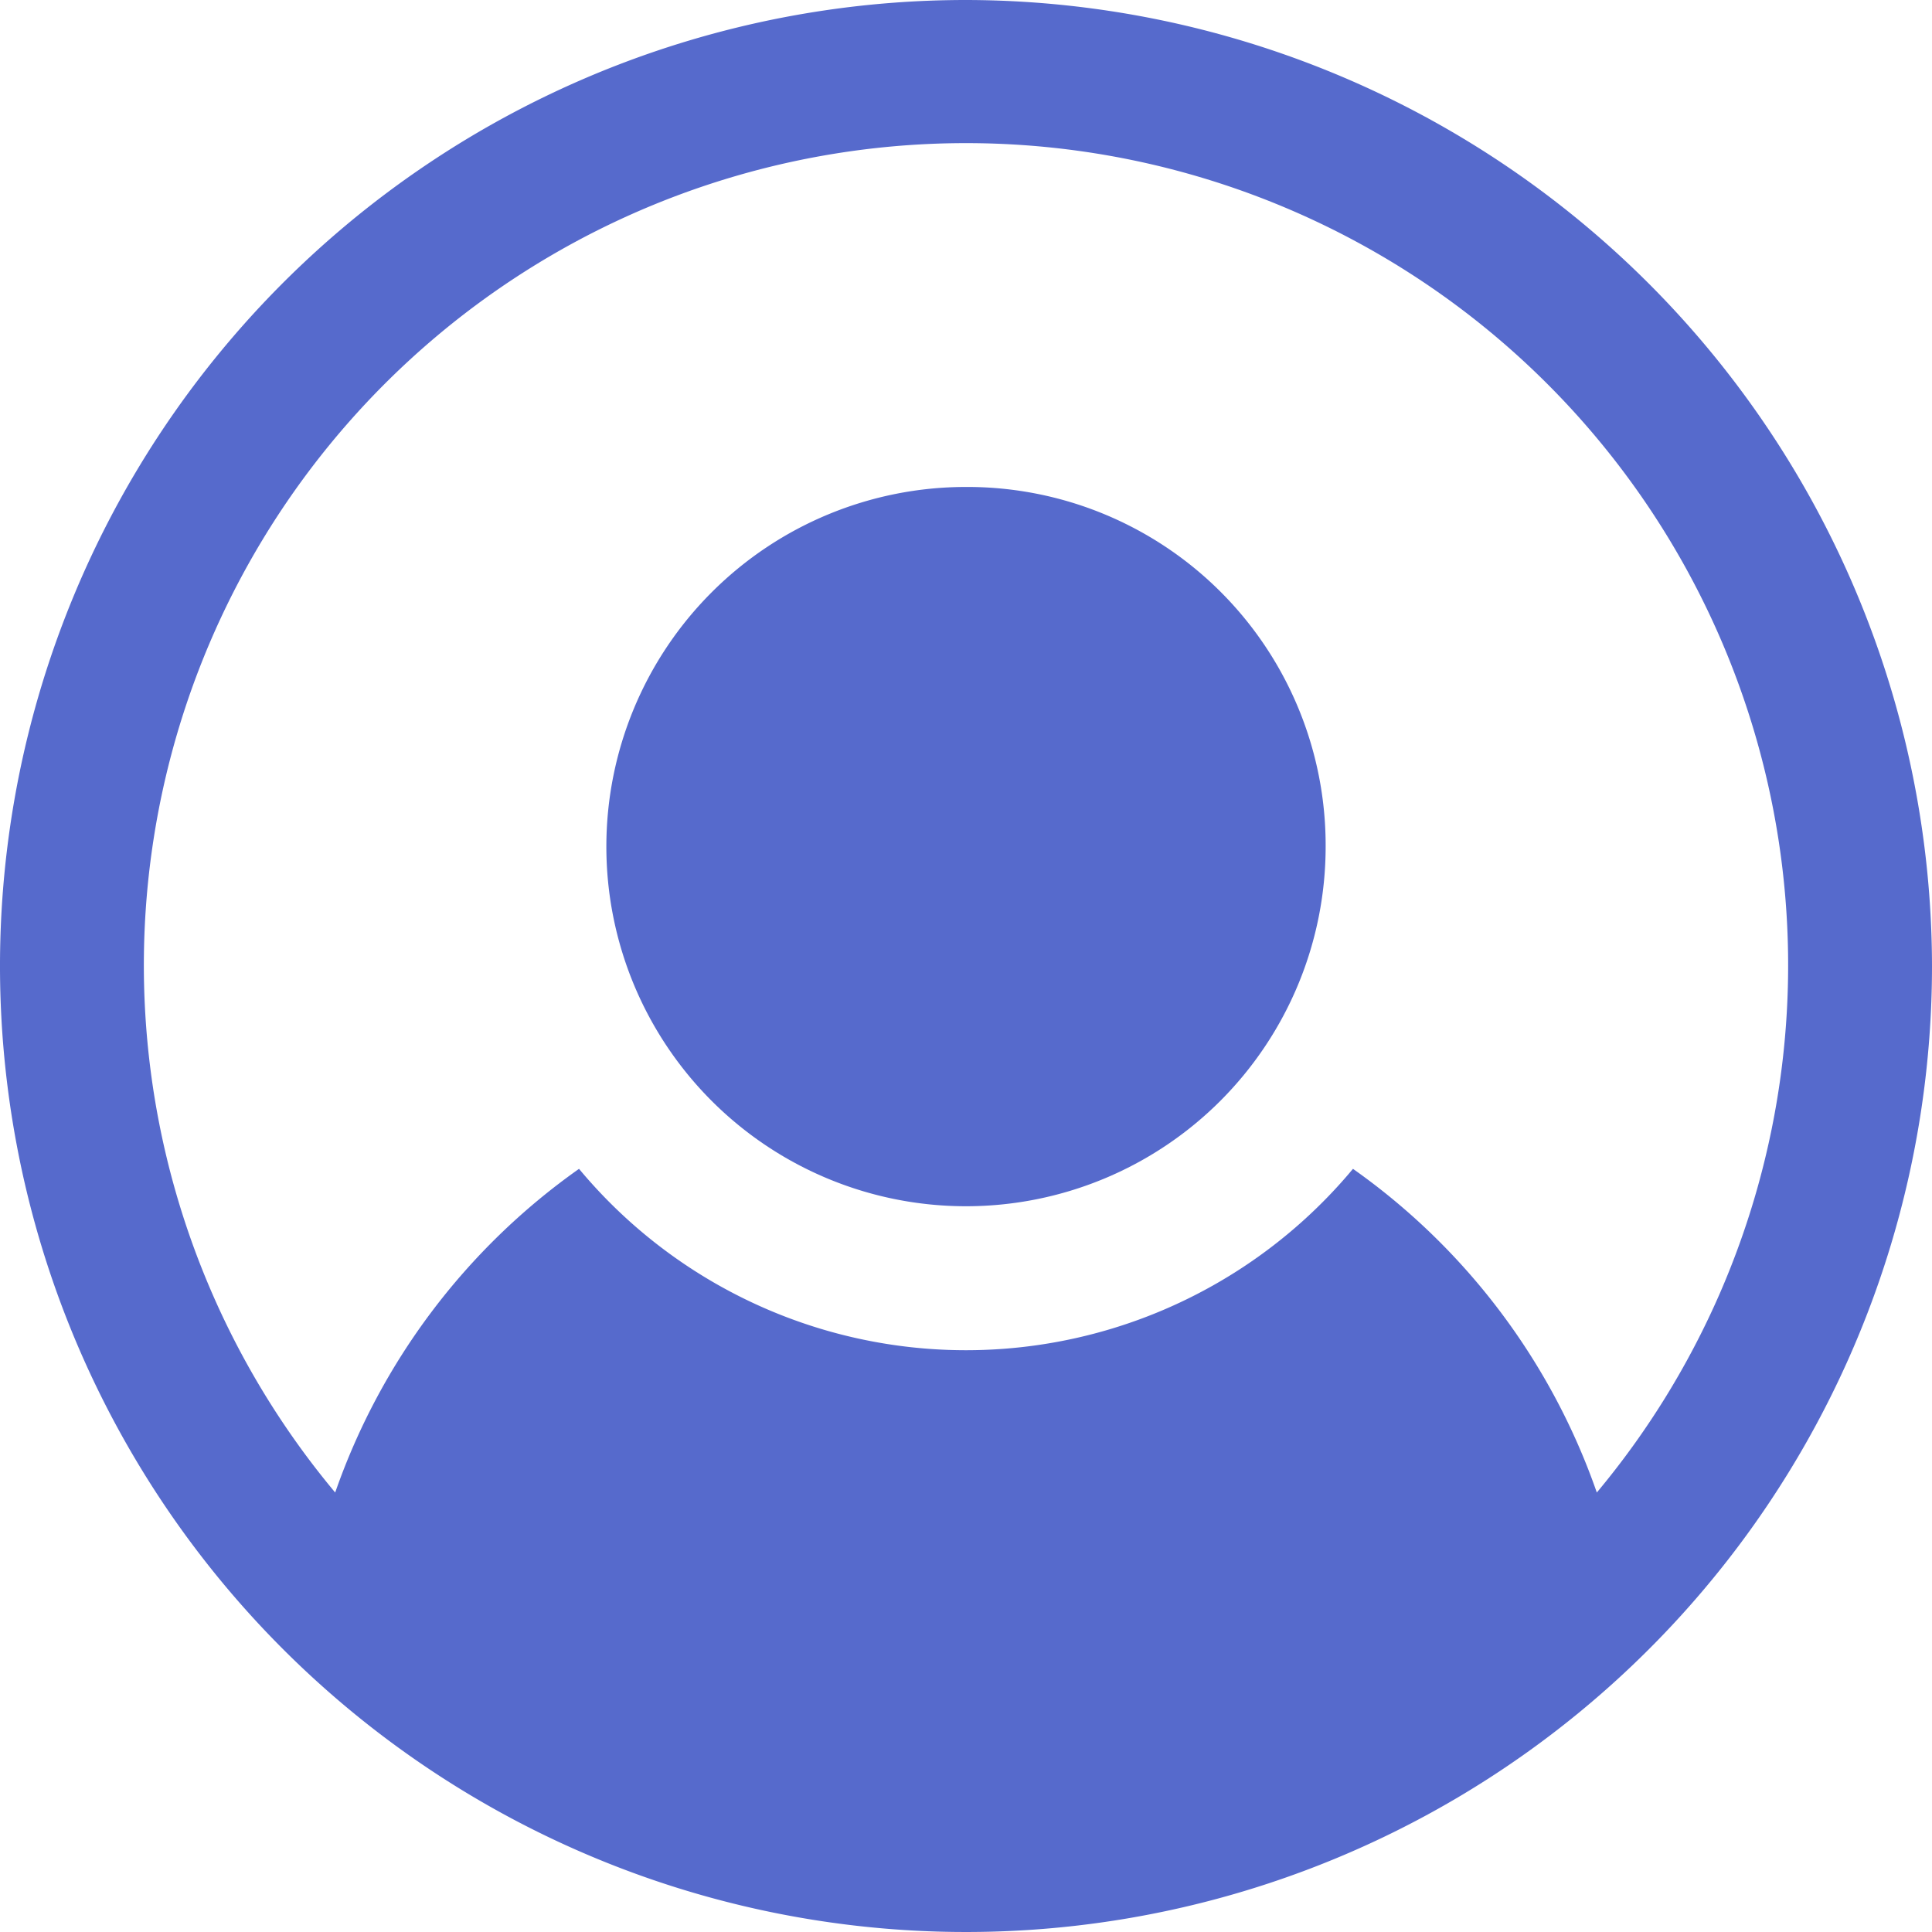 <svg xmlns="http://www.w3.org/2000/svg" viewBox="0 0 26.86 26.86"><title>Recurso 19x1</title><g id="Capa_2" data-name="Capa 2"><g id="Capa_1-2" data-name="Capa 1"><path d="M13.43,0A13.43,13.43,0,1,0,26.86,13.43,13.452,13.452,0,0,0,13.43,0ZM22.2,20.75a9.217,9.217,0,0,0-3.39-4.5,7,7,0,0,1-10.76,0,9.217,9.217,0,0,0-3.39,4.5,11.43,11.43,0,1,1,17.54,0Z" fill="#566acc"/><path d="M18.43,11.77a5,5,0,1,1-5-5A4.982,4.982,0,0,1,18.43,11.77Z" fill="#566acc"/></g></g></svg>